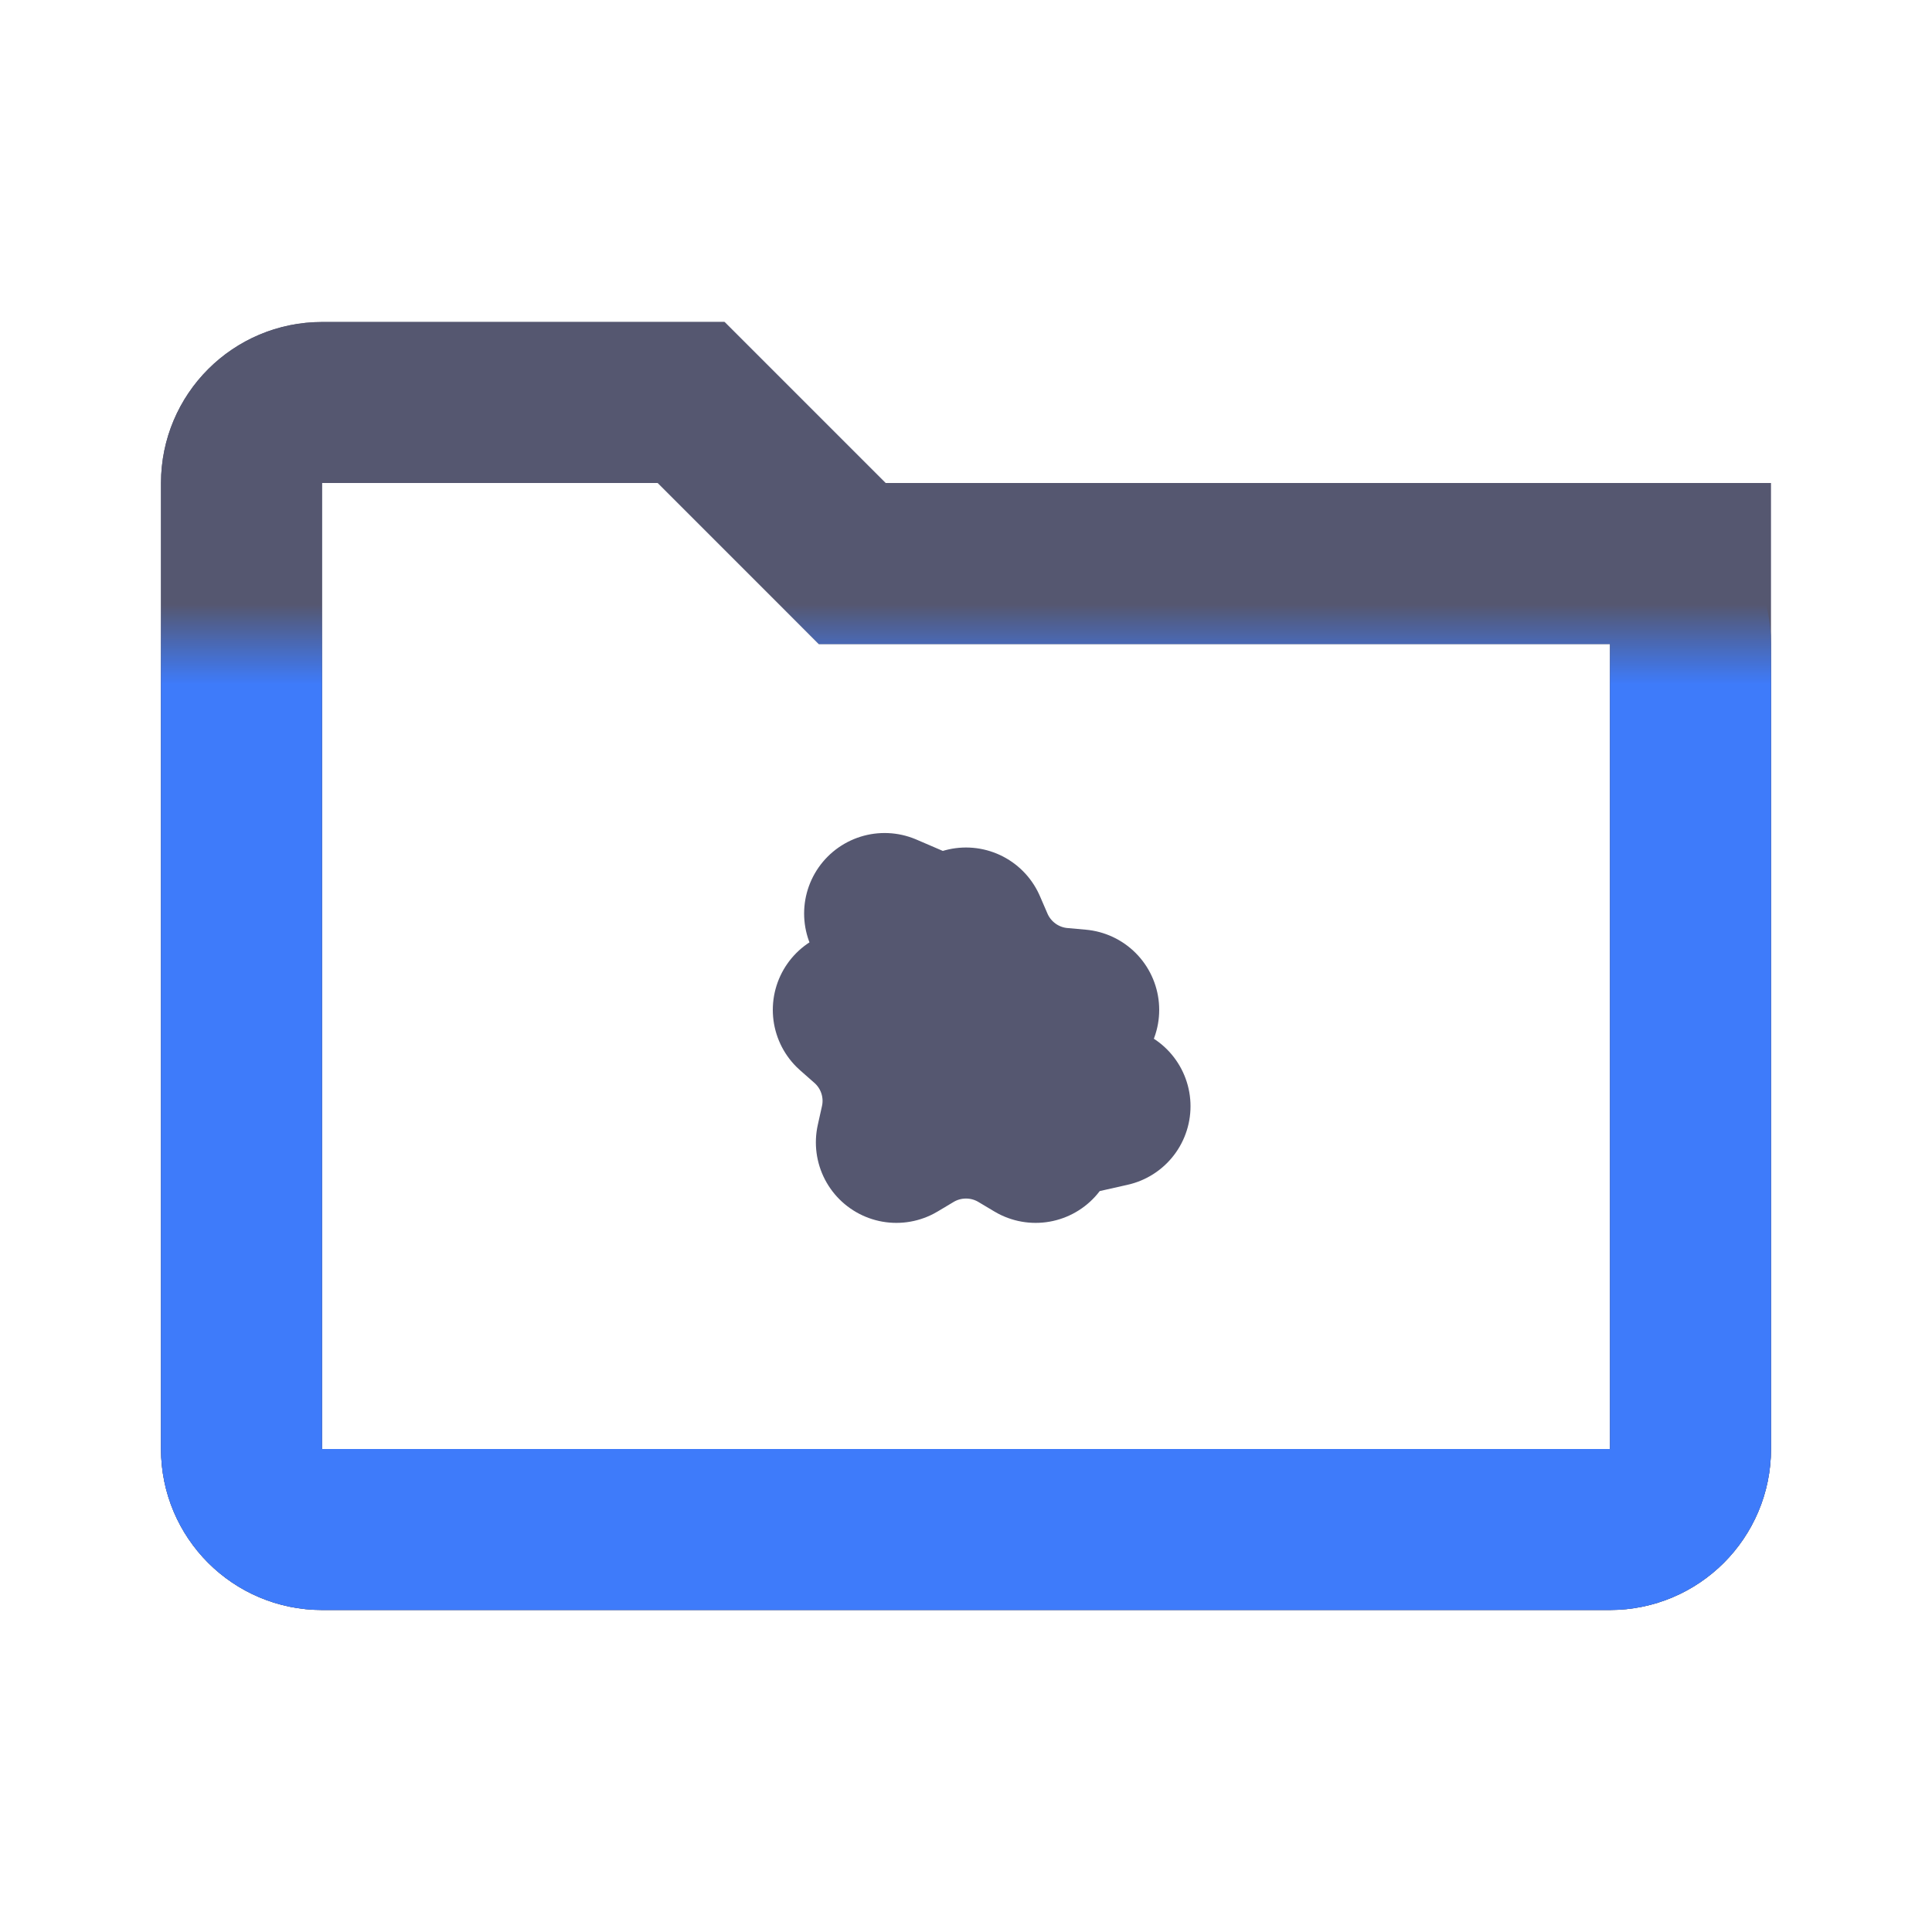 <svg width="24" height="24" viewBox="0 0 24 24" fill="none" xmlns="http://www.w3.org/2000/svg">
<path d="M13.166 12.524L13.4 12.545L13.224 12.7C12.866 13.014 12.709 13.498 12.814 13.962L13.789 13.742L12.814 13.962L12.865 14.191L12.664 14.071C12.255 13.828 11.745 13.828 11.336 14.071L11.135 14.191L11.186 13.962C11.291 13.498 11.134 13.014 10.776 12.7L10.6 12.545L10.834 12.524C11.307 12.48 11.719 12.18 11.907 11.743L10.989 11.348L11.907 11.743L12 11.528L12.093 11.743C12.281 12.18 12.693 12.48 13.166 12.524Z" stroke="#555770" stroke-width="2" stroke-linecap="round" stroke-linejoin="round"/>
<path d="M10.293 6.707L10.586 7H11H21V18C21 18.552 20.552 19 20 19H4C3.448 19 3 18.552 3 18V7V6C3 5.448 3.448 5 4 5H8.586L10.293 6.707Z" stroke="#555770" stroke-width="2"/>
<path d="M10.293 6.707L10.586 7H11H20C20.552 7 21 7.448 21 8V18C21 18.552 20.552 19 20 19H4C3.448 19 3 18.552 3 18V6C3 5.448 3.448 5 4 5H8.586L10.293 6.707Z" stroke="#555770" stroke-width="2"/>
<mask id="mask0_402_17860" style="mask-type:alpha" maskUnits="userSpaceOnUse" x="1" y="8" width="22" height="14">
<rect x="1" y="22" width="14" height="22" transform="rotate(-90 1 22)" fill="black"/>
</mask>
<g mask="url(#mask0_402_17860)">
<path d="M10.293 6.707L10.586 7H11H20C20.552 7 21 7.448 21 8V18C21 18.552 20.552 19 20 19H4C3.448 19 3 18.552 3 18V6C3 5.448 3.448 5 4 5H8.586L10.293 6.707Z" stroke="#3E7BFA" stroke-width="2"/>
</g>
</svg>
